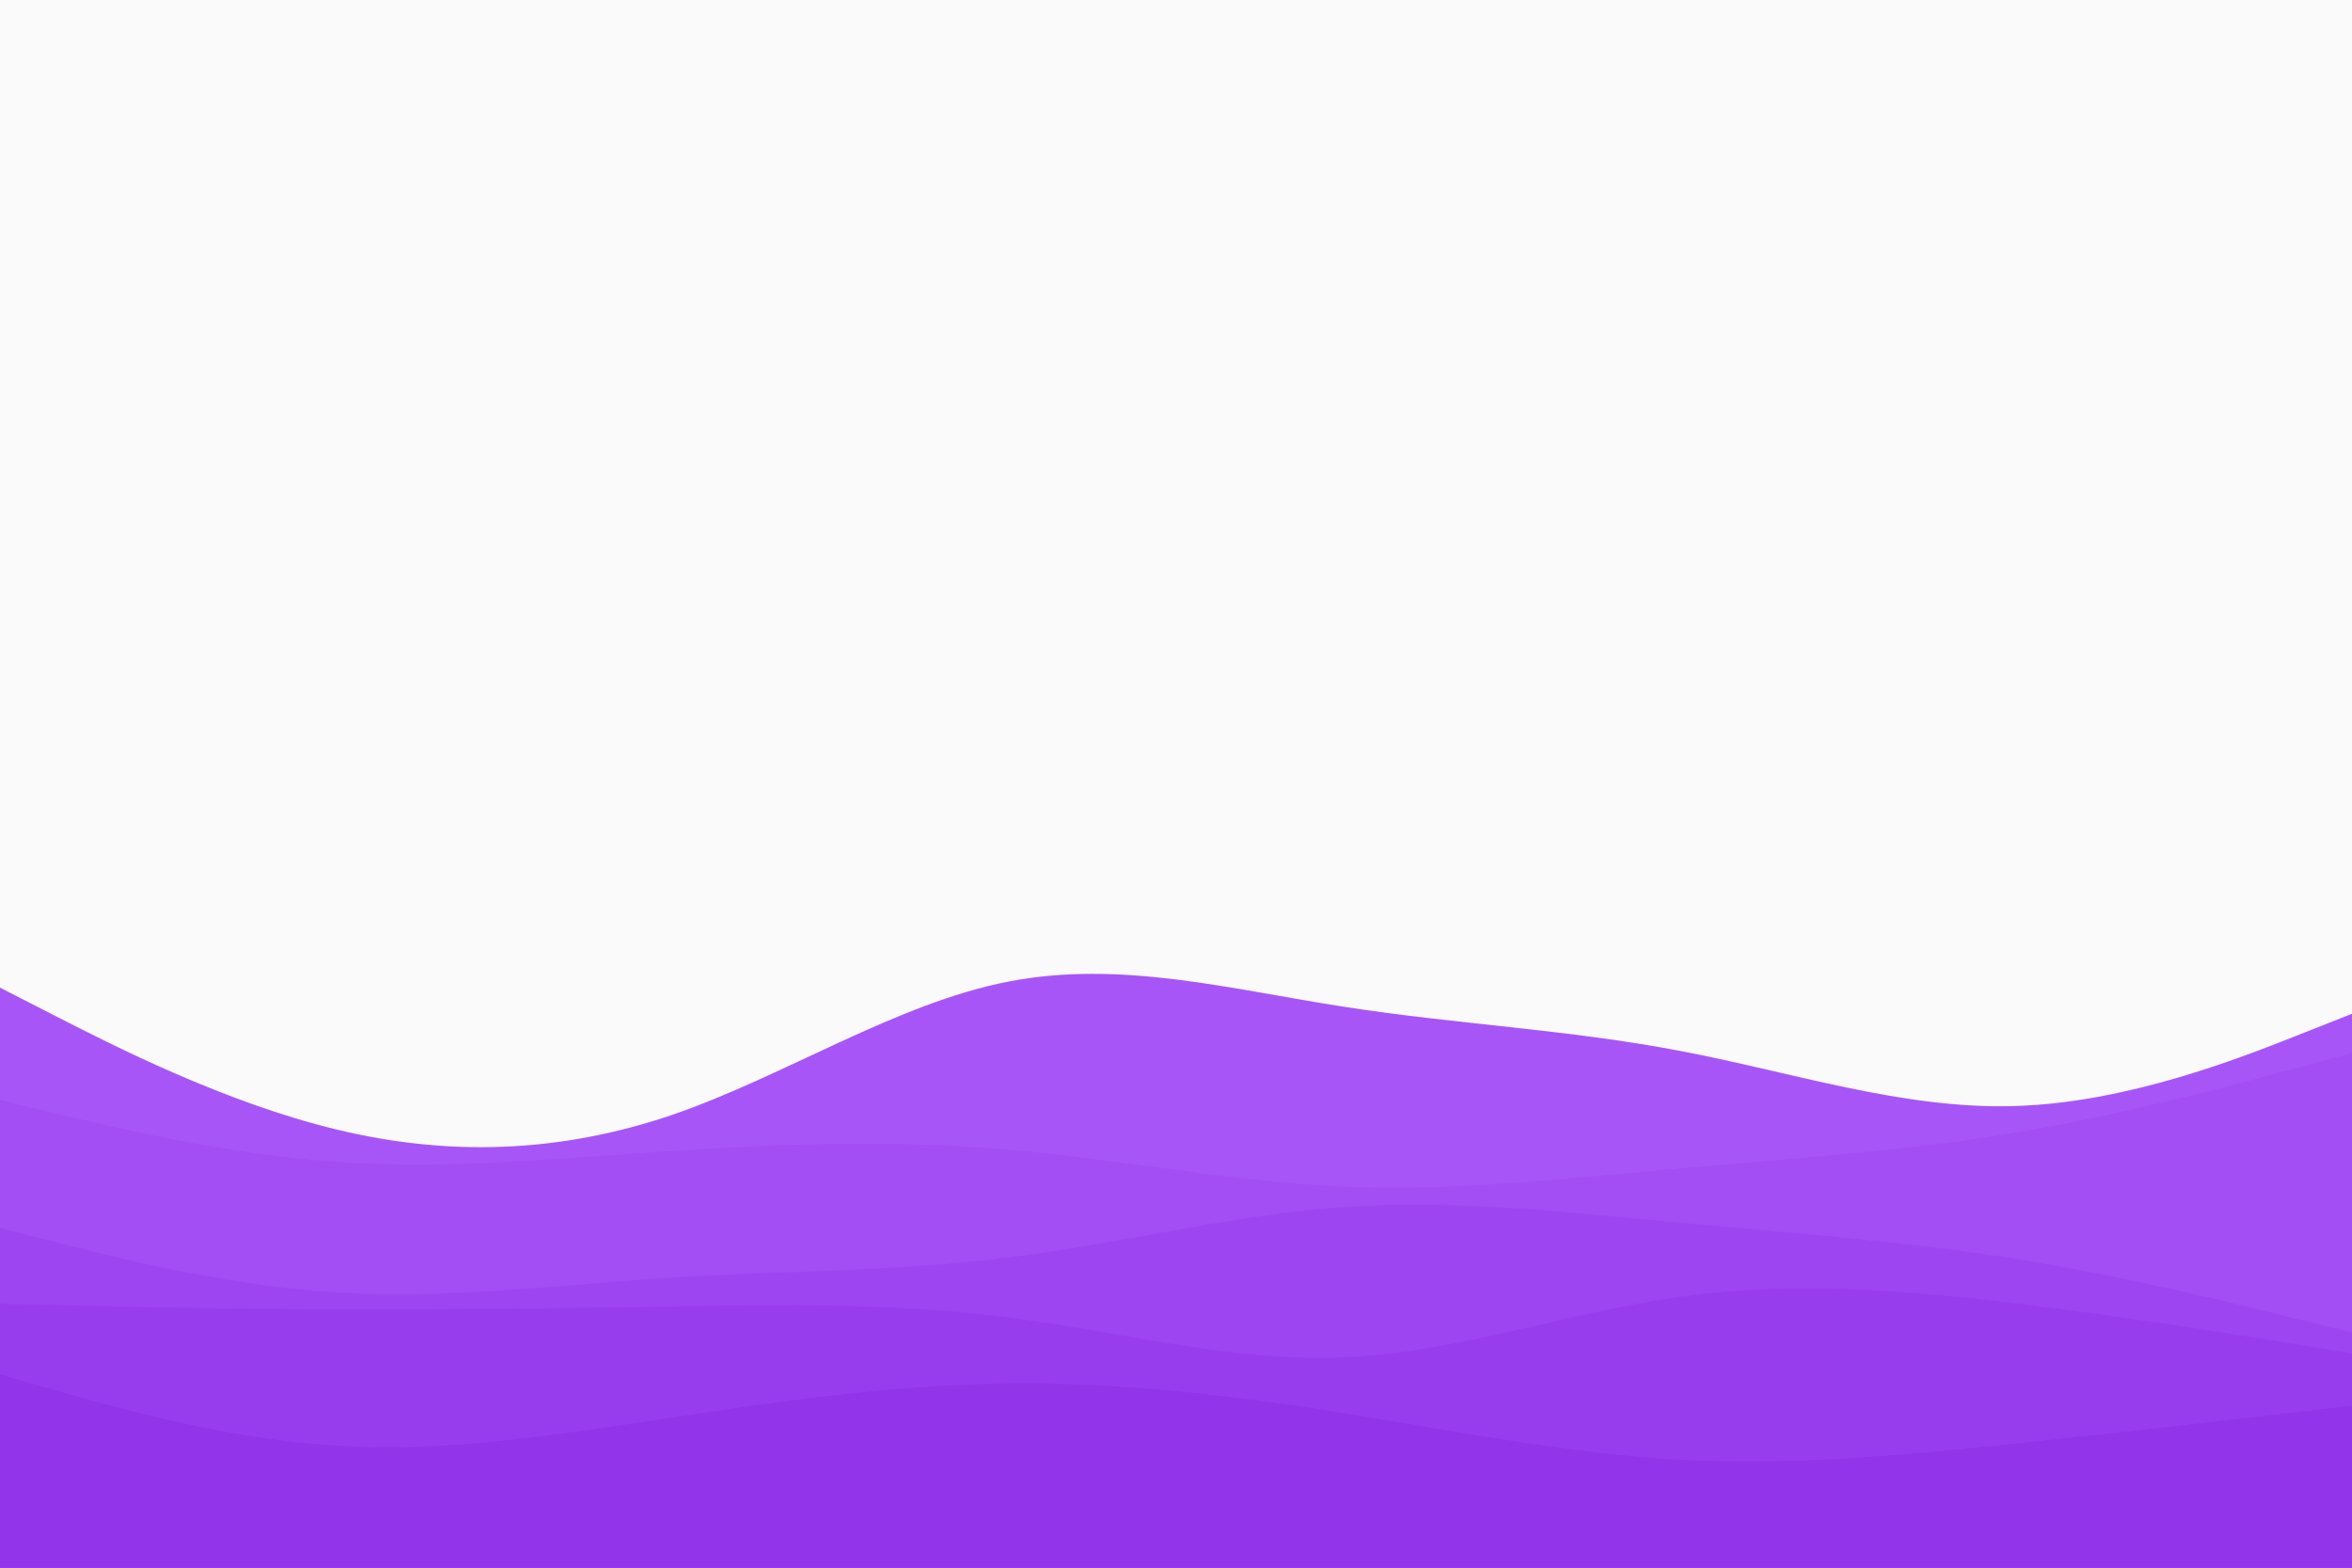 <svg id="visual" viewBox="0 0 900 600" width="900" height="600" xmlns="http://www.w3.org/2000/svg" xmlns:xlink="http://www.w3.org/1999/xlink" version="1.1"><rect x="0" y="0" width="900" height="600" fill="#FAFAFA"></rect><path d="M0 378L21.5 389C43 400 86 422 128.8 432.3C171.7 442.7 214.3 441.3 257.2 426.7C300 412 343 384 385.8 375.7C428.7 367.3 471.3 378.7 514.2 385.3C557 392 600 394 642.8 402.2C685.7 410.3 728.3 424.7 771.2 423.3C814 422 857 405 878.5 396.5L900 388L900 601L878.5 601C857 601 814 601 771.2 601C728.3 601 685.7 601 642.8 601C600 601 557 601 514.2 601C471.3 601 428.7 601 385.8 601C343 601 300 601 257.2 601C214.3 601 171.7 601 128.8 601C86 601 43 601 21.5 601L0 601Z" fill="#a855f7"></path><path d="M0 421L21.5 426.2C43 431.3 86 441.7 128.8 444.7C171.7 447.7 214.3 443.3 257.2 440.5C300 437.7 343 436.3 385.8 440C428.7 443.7 471.3 452.3 514.2 454.2C557 456 600 451 642.8 447.2C685.7 443.3 728.3 440.7 771.2 433.5C814 426.3 857 414.7 878.5 408.8L900 403L900 601L878.5 601C857 601 814 601 771.2 601C728.3 601 685.7 601 642.8 601C600 601 557 601 514.2 601C471.3 601 428.7 601 385.8 601C343 601 300 601 257.2 601C214.3 601 171.7 601 128.8 601C86 601 43 601 21.5 601L0 601Z" fill="#a34df4"></path><path d="M0 470L21.5 475.5C43 481 86 492 128.8 494.7C171.7 497.3 214.3 491.7 257.2 489C300 486.3 343 486.7 385.8 481.3C428.7 476 471.3 465 514.2 462C557 459 600 464 642.8 468C685.7 472 728.3 475 771.2 481.8C814 488.7 857 499.3 878.5 504.7L900 510L900 601L878.5 601C857 601 814 601 771.2 601C728.3 601 685.7 601 642.8 601C600 601 557 601 514.2 601C471.3 601 428.7 601 385.8 601C343 601 300 601 257.2 601C214.3 601 171.7 601 128.8 601C86 601 43 601 21.5 601L0 601Z" fill="#9d45f1"></path><path d="M0 499L21.5 499.5C43 500 86 501 128.8 501.2C171.7 501.3 214.3 500.7 257.2 500C300 499.3 343 498.7 385.8 504.2C428.7 509.7 471.3 521.3 514.2 519.5C557 517.7 600 502.3 642.8 496.3C685.7 490.3 728.3 493.7 771.2 498.8C814 504 857 511 878.5 514.5L900 518L900 601L878.5 601C857 601 814 601 771.2 601C728.3 601 685.7 601 642.8 601C600 601 557 601 514.2 601C471.3 601 428.7 601 385.8 601C343 601 300 601 257.2 601C214.3 601 171.7 601 128.8 601C86 601 43 601 21.5 601L0 601Z" fill="#983dee"></path><path d="M0 526L21.5 532.2C43 538.3 86 550.7 128.8 553.3C171.7 556 214.3 549 257.2 542.5C300 536 343 530 385.8 529.5C428.7 529 471.3 534 514.2 540.8C557 547.7 600 556.3 642.8 558.7C685.7 561 728.3 557 771.2 552.5C814 548 857 543 878.5 540.5L900 538L900 601L878.5 601C857 601 814 601 771.2 601C728.3 601 685.7 601 642.8 601C600 601 557 601 514.2 601C471.3 601 428.7 601 385.8 601C343 601 300 601 257.2 601C214.3 601 171.7 601 128.8 601C86 601 43 601 21.5 601L0 601Z" fill="#9234ea"></path></svg>